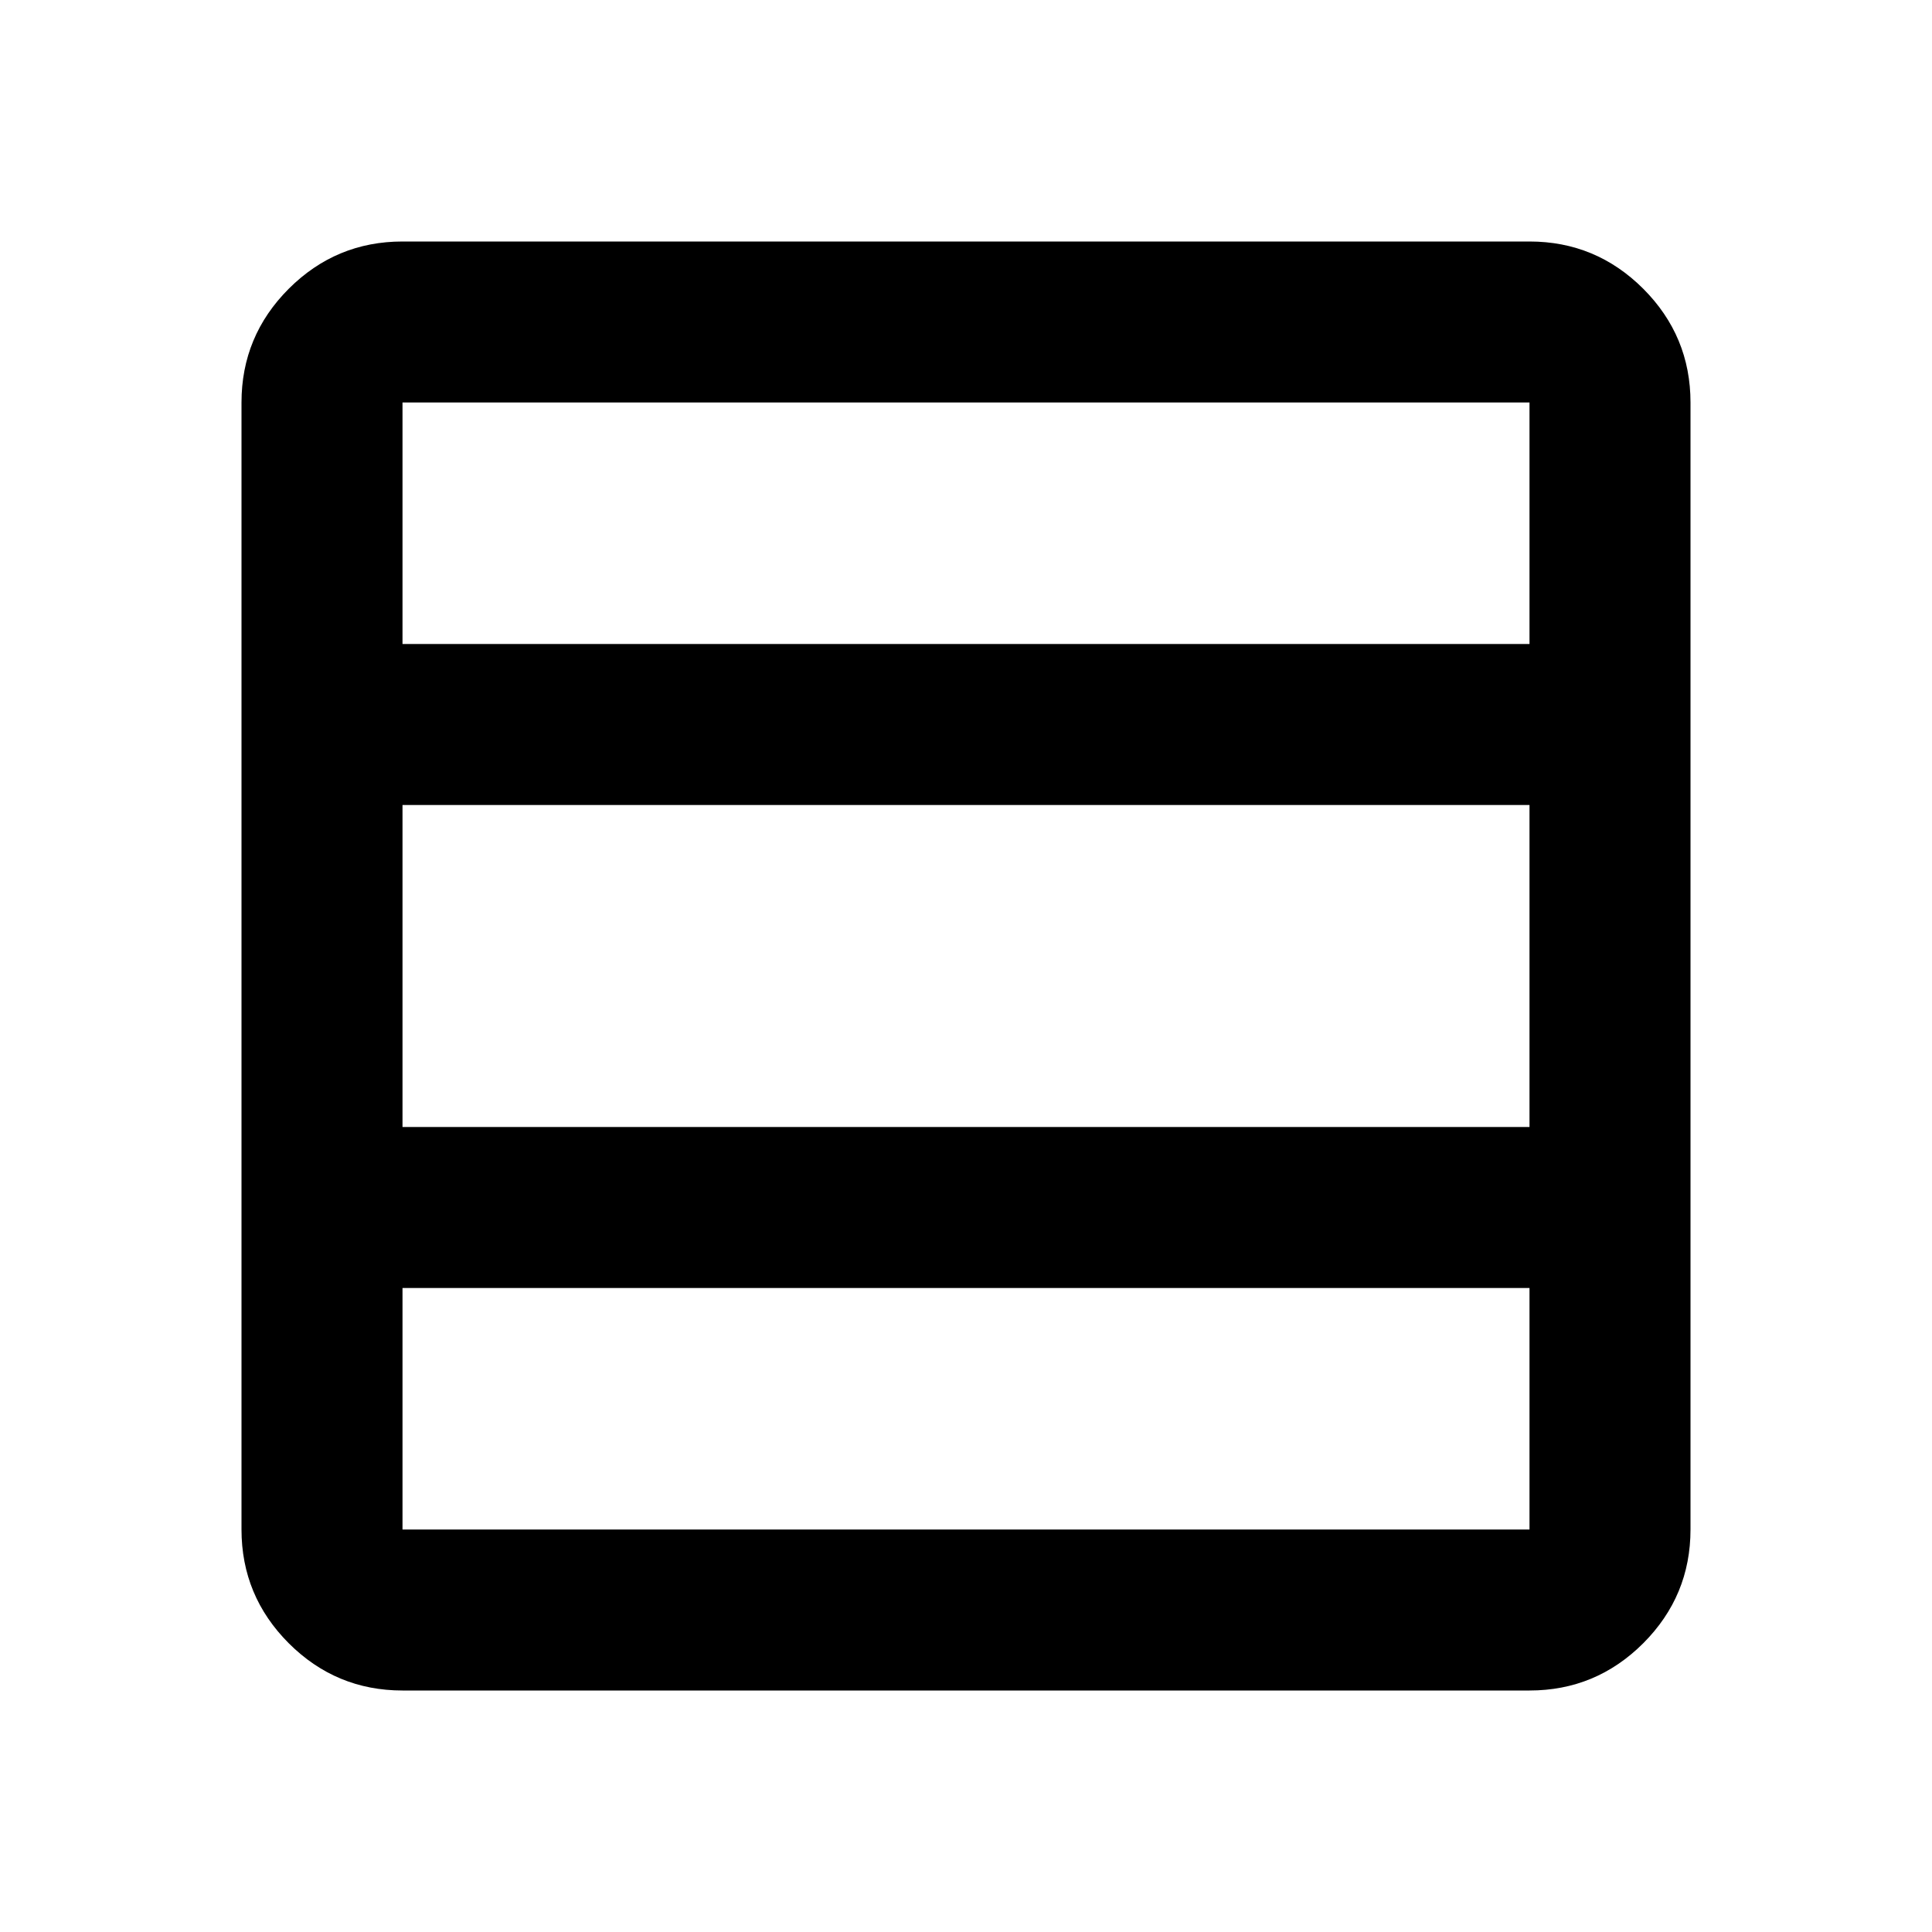 <svg xmlns="http://www.w3.org/2000/svg" viewBox="0 0 24 24">
    <path fill="currentColor" d="M19 19v-3H5v3h14Zm0-5v-4H5v4h14Zm0-6V5H5v3h14ZM5 21q-.825 0-1.413-.587Q3 19.825 3 19V5q0-.825.587-1.413Q4.175 3 5 3h14q.825 0 1.413.587Q21 4.175 21 5v14q0 .825-.587 1.413Q19.825 21 19 21Z"/>
</svg>